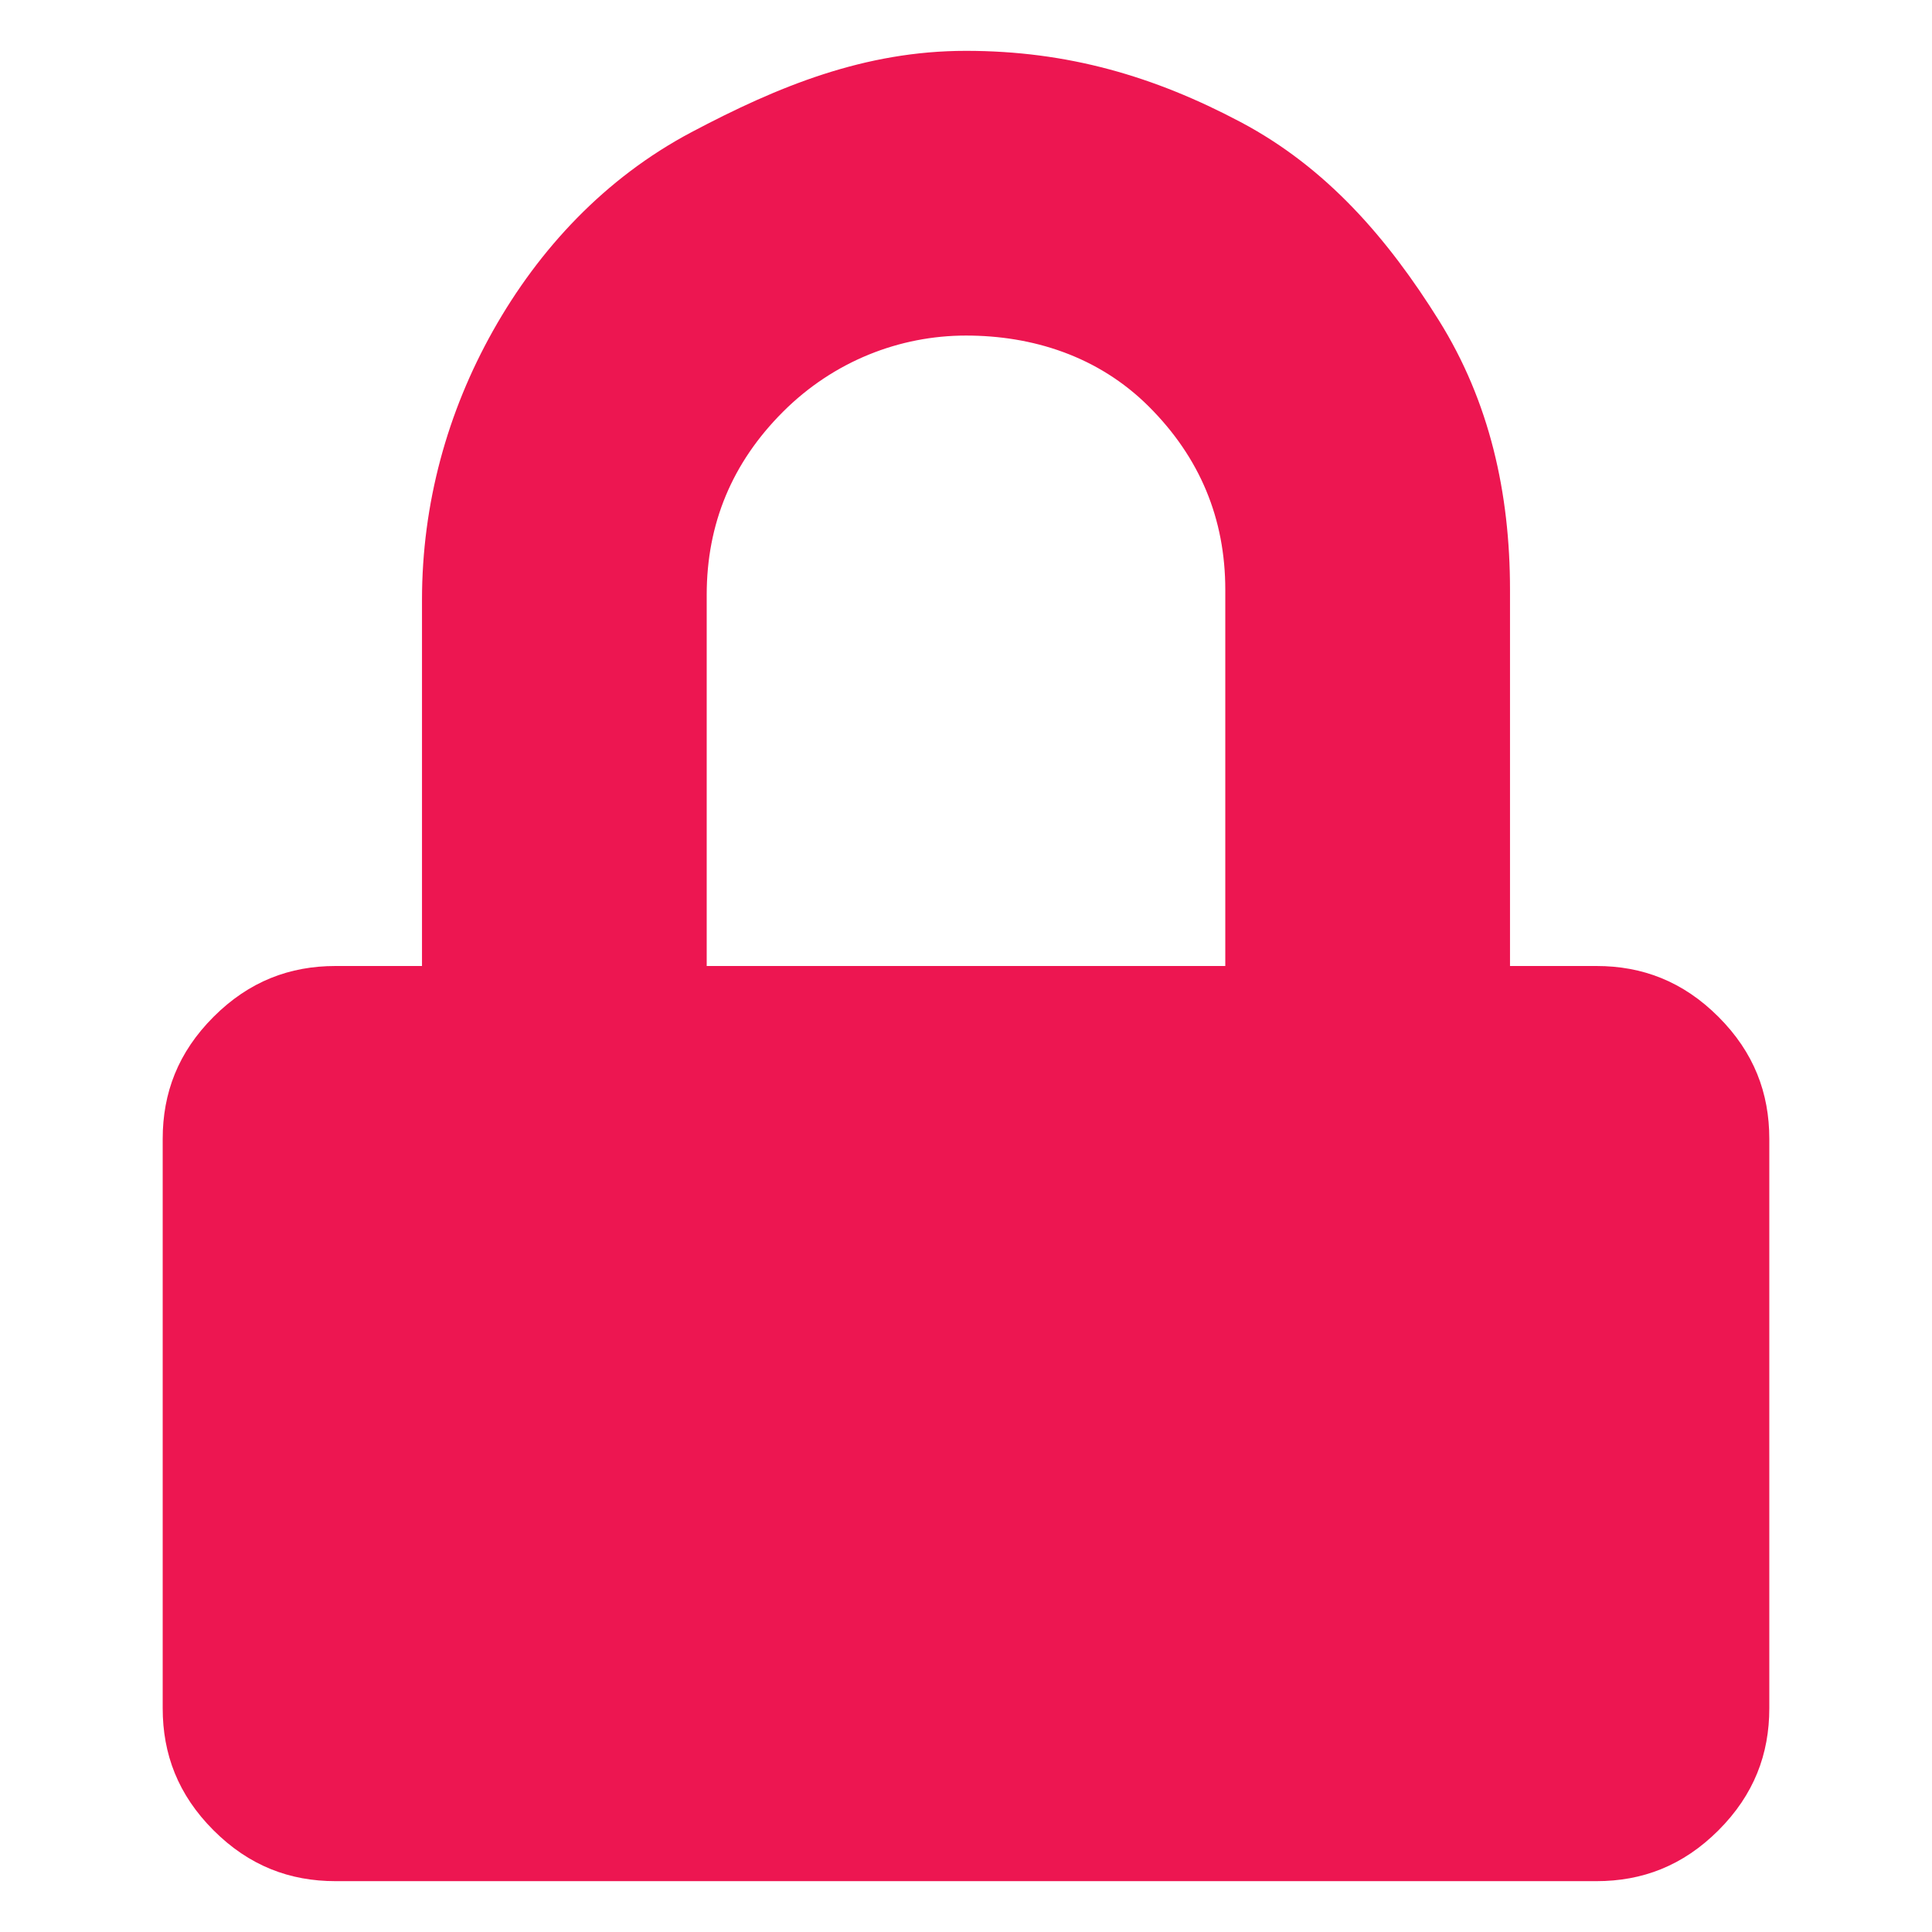 <?xml version="1.0" encoding="utf-8"?>
<!-- Generator: Adobe Illustrator 25.1.0, SVG Export Plug-In . SVG Version: 6.00 Build 0)  -->
<svg version="1.1" id="Laag_1" xmlns="http://www.w3.org/2000/svg" xmlns:xlink="http://www.w3.org/1999/xlink" x="0px" y="0px"
	 viewBox="0 0 38 38" style="enable-background:new 0 0 38 38;" xml:space="preserve">
<style type="text/css">
	.st0{fill:#ed1651;}
</style>
<g>
	<path class="st0" d="M31.4,19c0.9,0,1.7,0.3,2.4,1s1,1.5,1,2.4v11.2c0,0.9-0.3,1.7-1,2.4s-1.5,1-2.4,1H6.6c-0.9,0-1.7-0.3-2.4-1
		s-1-1.5-1-2.4V22.4c0-0.9,0.3-1.7,1-2.4s1.5-1,2.4-1h1.7v-7.2c0-1.9,0.5-3.7,1.4-5.3c0.9-1.6,2.2-3,3.9-3.9C15.3,1.7,17,1,19,1
		s3.7,0.5,5.4,1.4c1.7,0.9,2.9,2.3,3.9,3.9c1,1.6,1.4,3.4,1.4,5.3v7.9c0,0.5-0.2,1.8-0.5,2.1c-0.3,0.3-0.7,0.5-1.2,0.5h-2.2
		c-0.5,0-0.9-0.2-1.2-0.5c-0.3-0.3-0.5-1.6-0.5-2.1v-7.9c0-1.4-0.5-2.6-1.5-3.6S20.3,6.6,19,6.6s-2.6,0.5-3.6,1.5s-1.5,2.2-1.5,3.6
		V19H31.4z"/>
</g>
</svg>